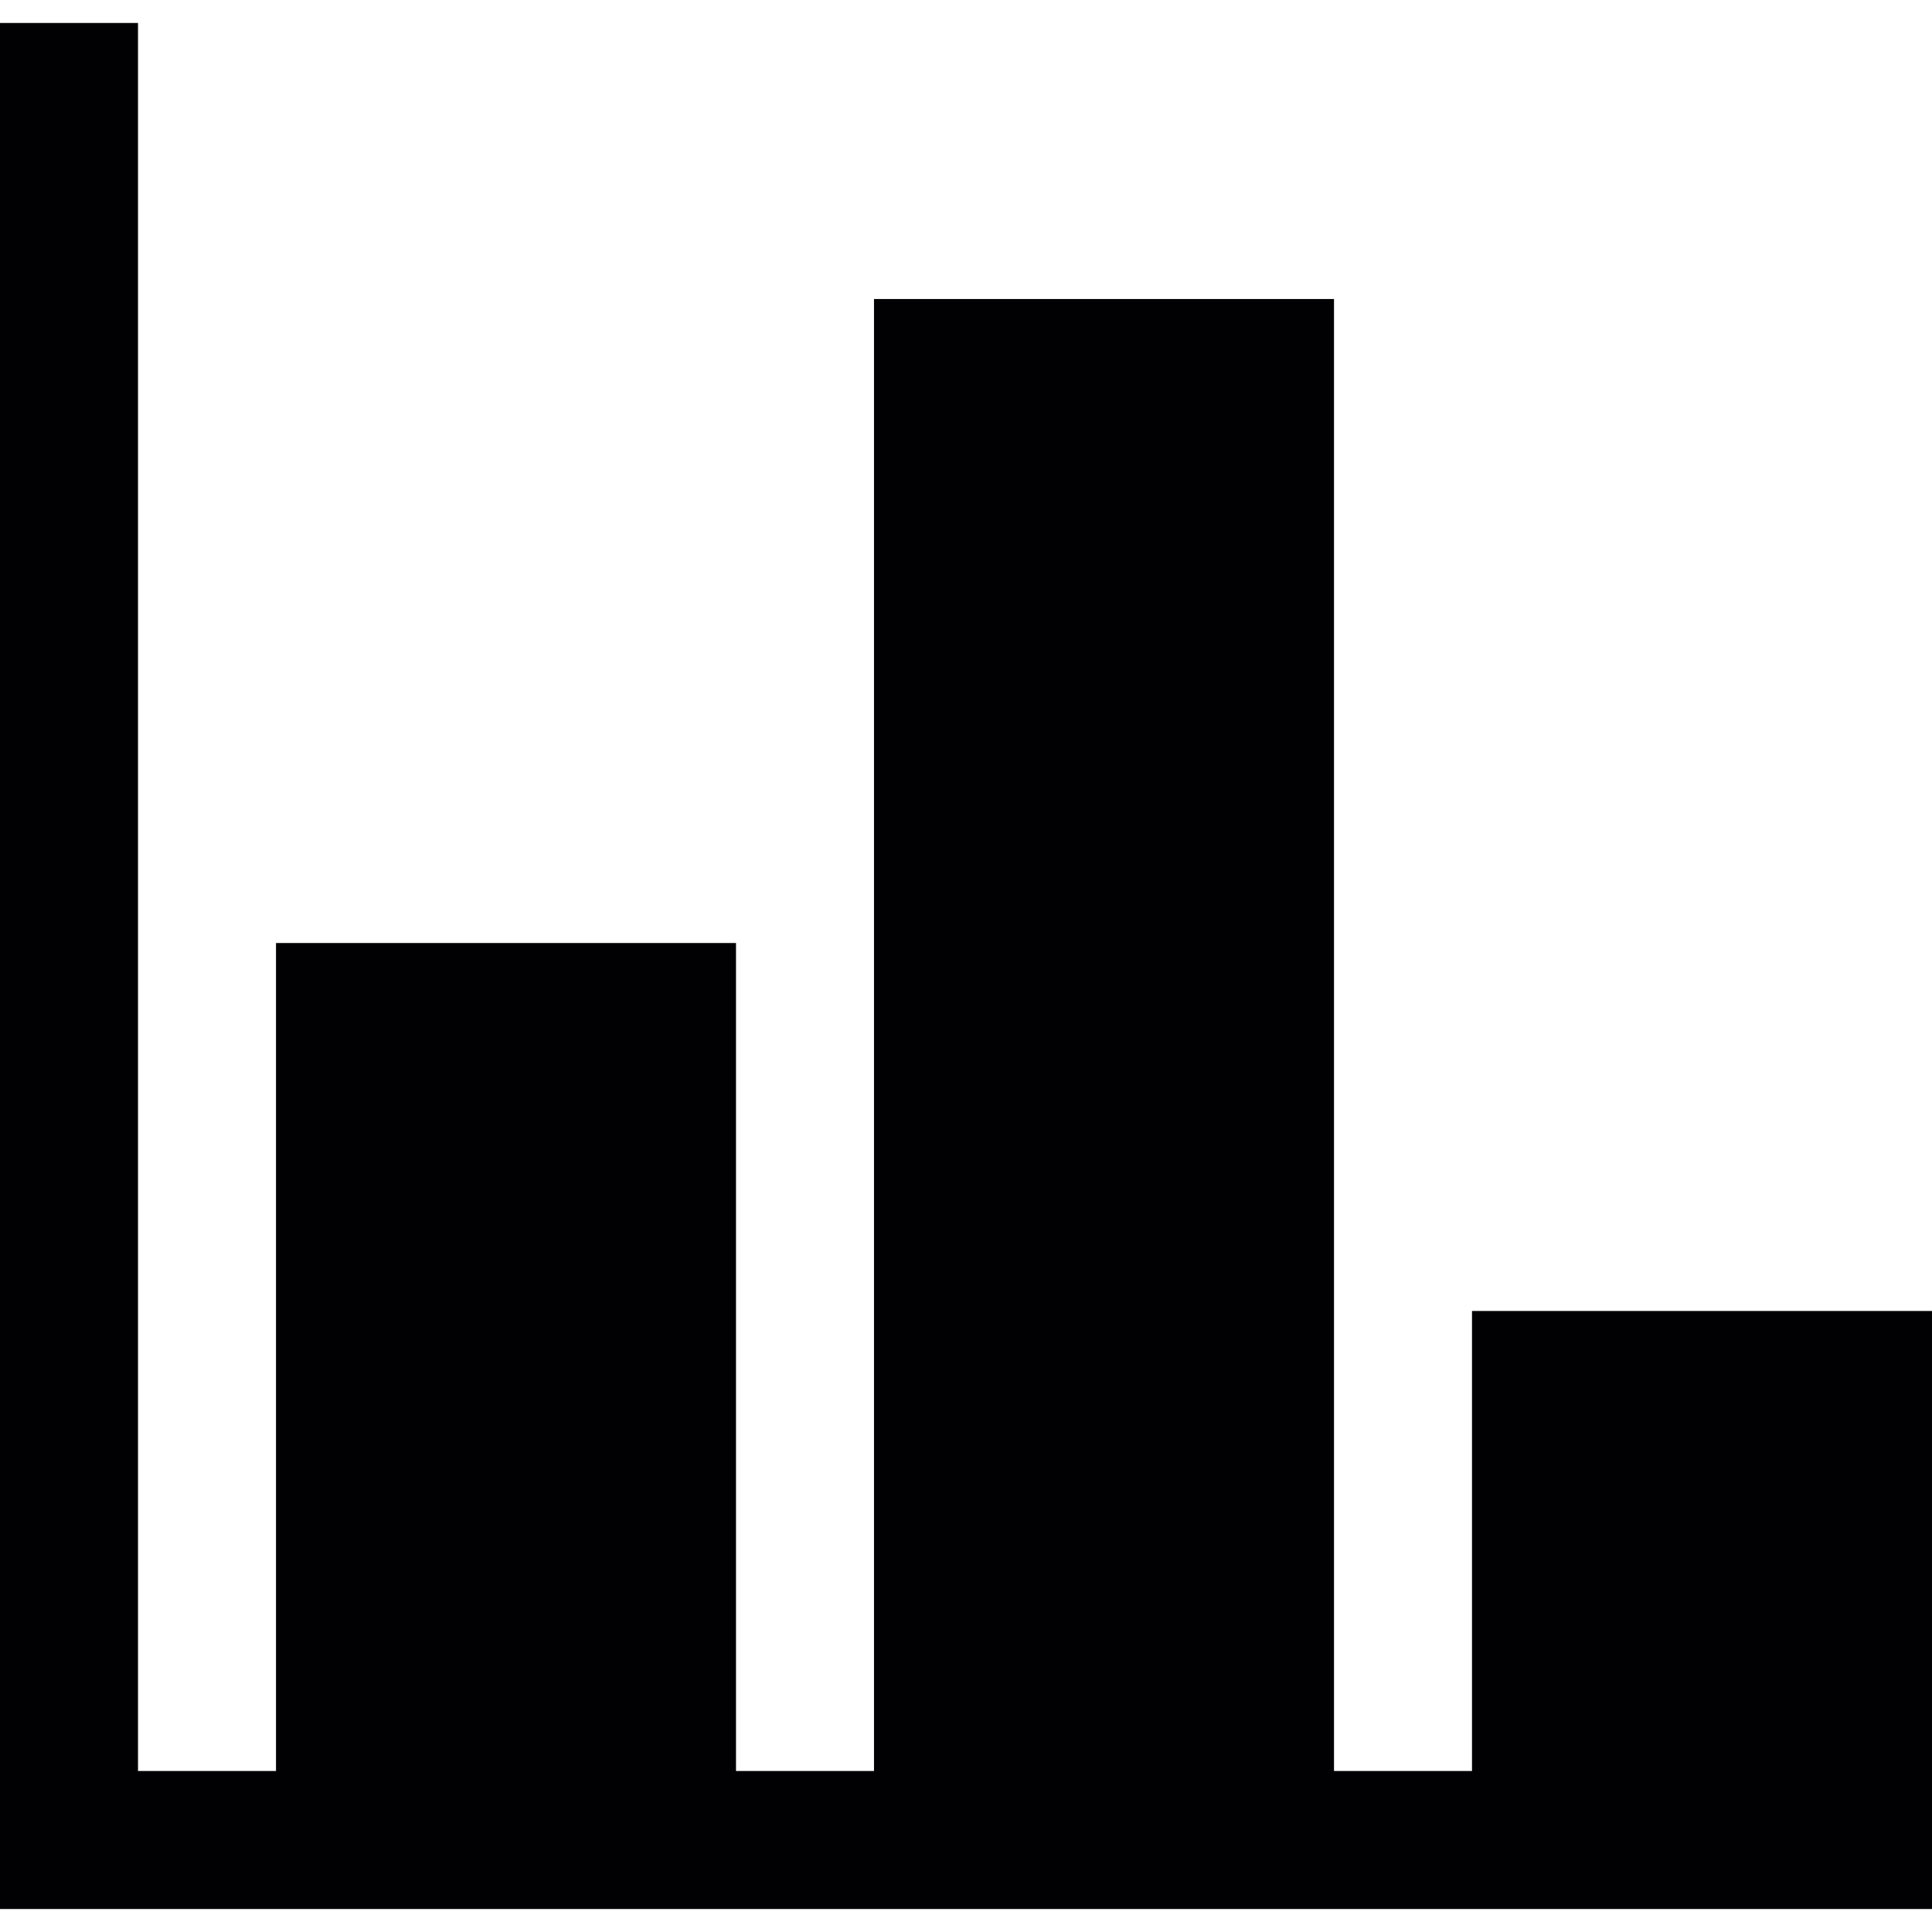 <?xml version="1.0" encoding="iso-8859-1"?>
<!-- Generator: Adobe Illustrator 18.1.1, SVG Export Plug-In . SVG Version: 6.00 Build 0)  -->
<svg version="1.1" id="Capa_1" xmlns="http://www.w3.org/2000/svg" xmlns:xlink="http://www.w3.org/1999/xlink" x="0px" y="0px"
	 viewBox="0 0 502.031 502.031" style="enable-background:new 0 0 502.031 502.031;" xml:space="preserve">
<g>
	<g>
		<path style="fill:#010002;" d="M502.031,460.195v35.859H0v-11.953v-23.906V5.977h35.859v454.219h35.86V245.039H191.25v215.157
			h35.86v-382.5h119.531v382.5H382.5V340.664h119.529L502.031,460.195L502.031,460.195z"/>
	</g>
</g>
<g>
</g>
<g>
</g>
<g>
</g>
<g>
</g>
<g>
</g>
<g>
</g>
<g>
</g>
<g>
</g>
<g>
</g>
<g>
</g>
<g>
</g>
<g>
</g>
<g>
</g>
<g>
</g>
<g>
</g>
</svg>
